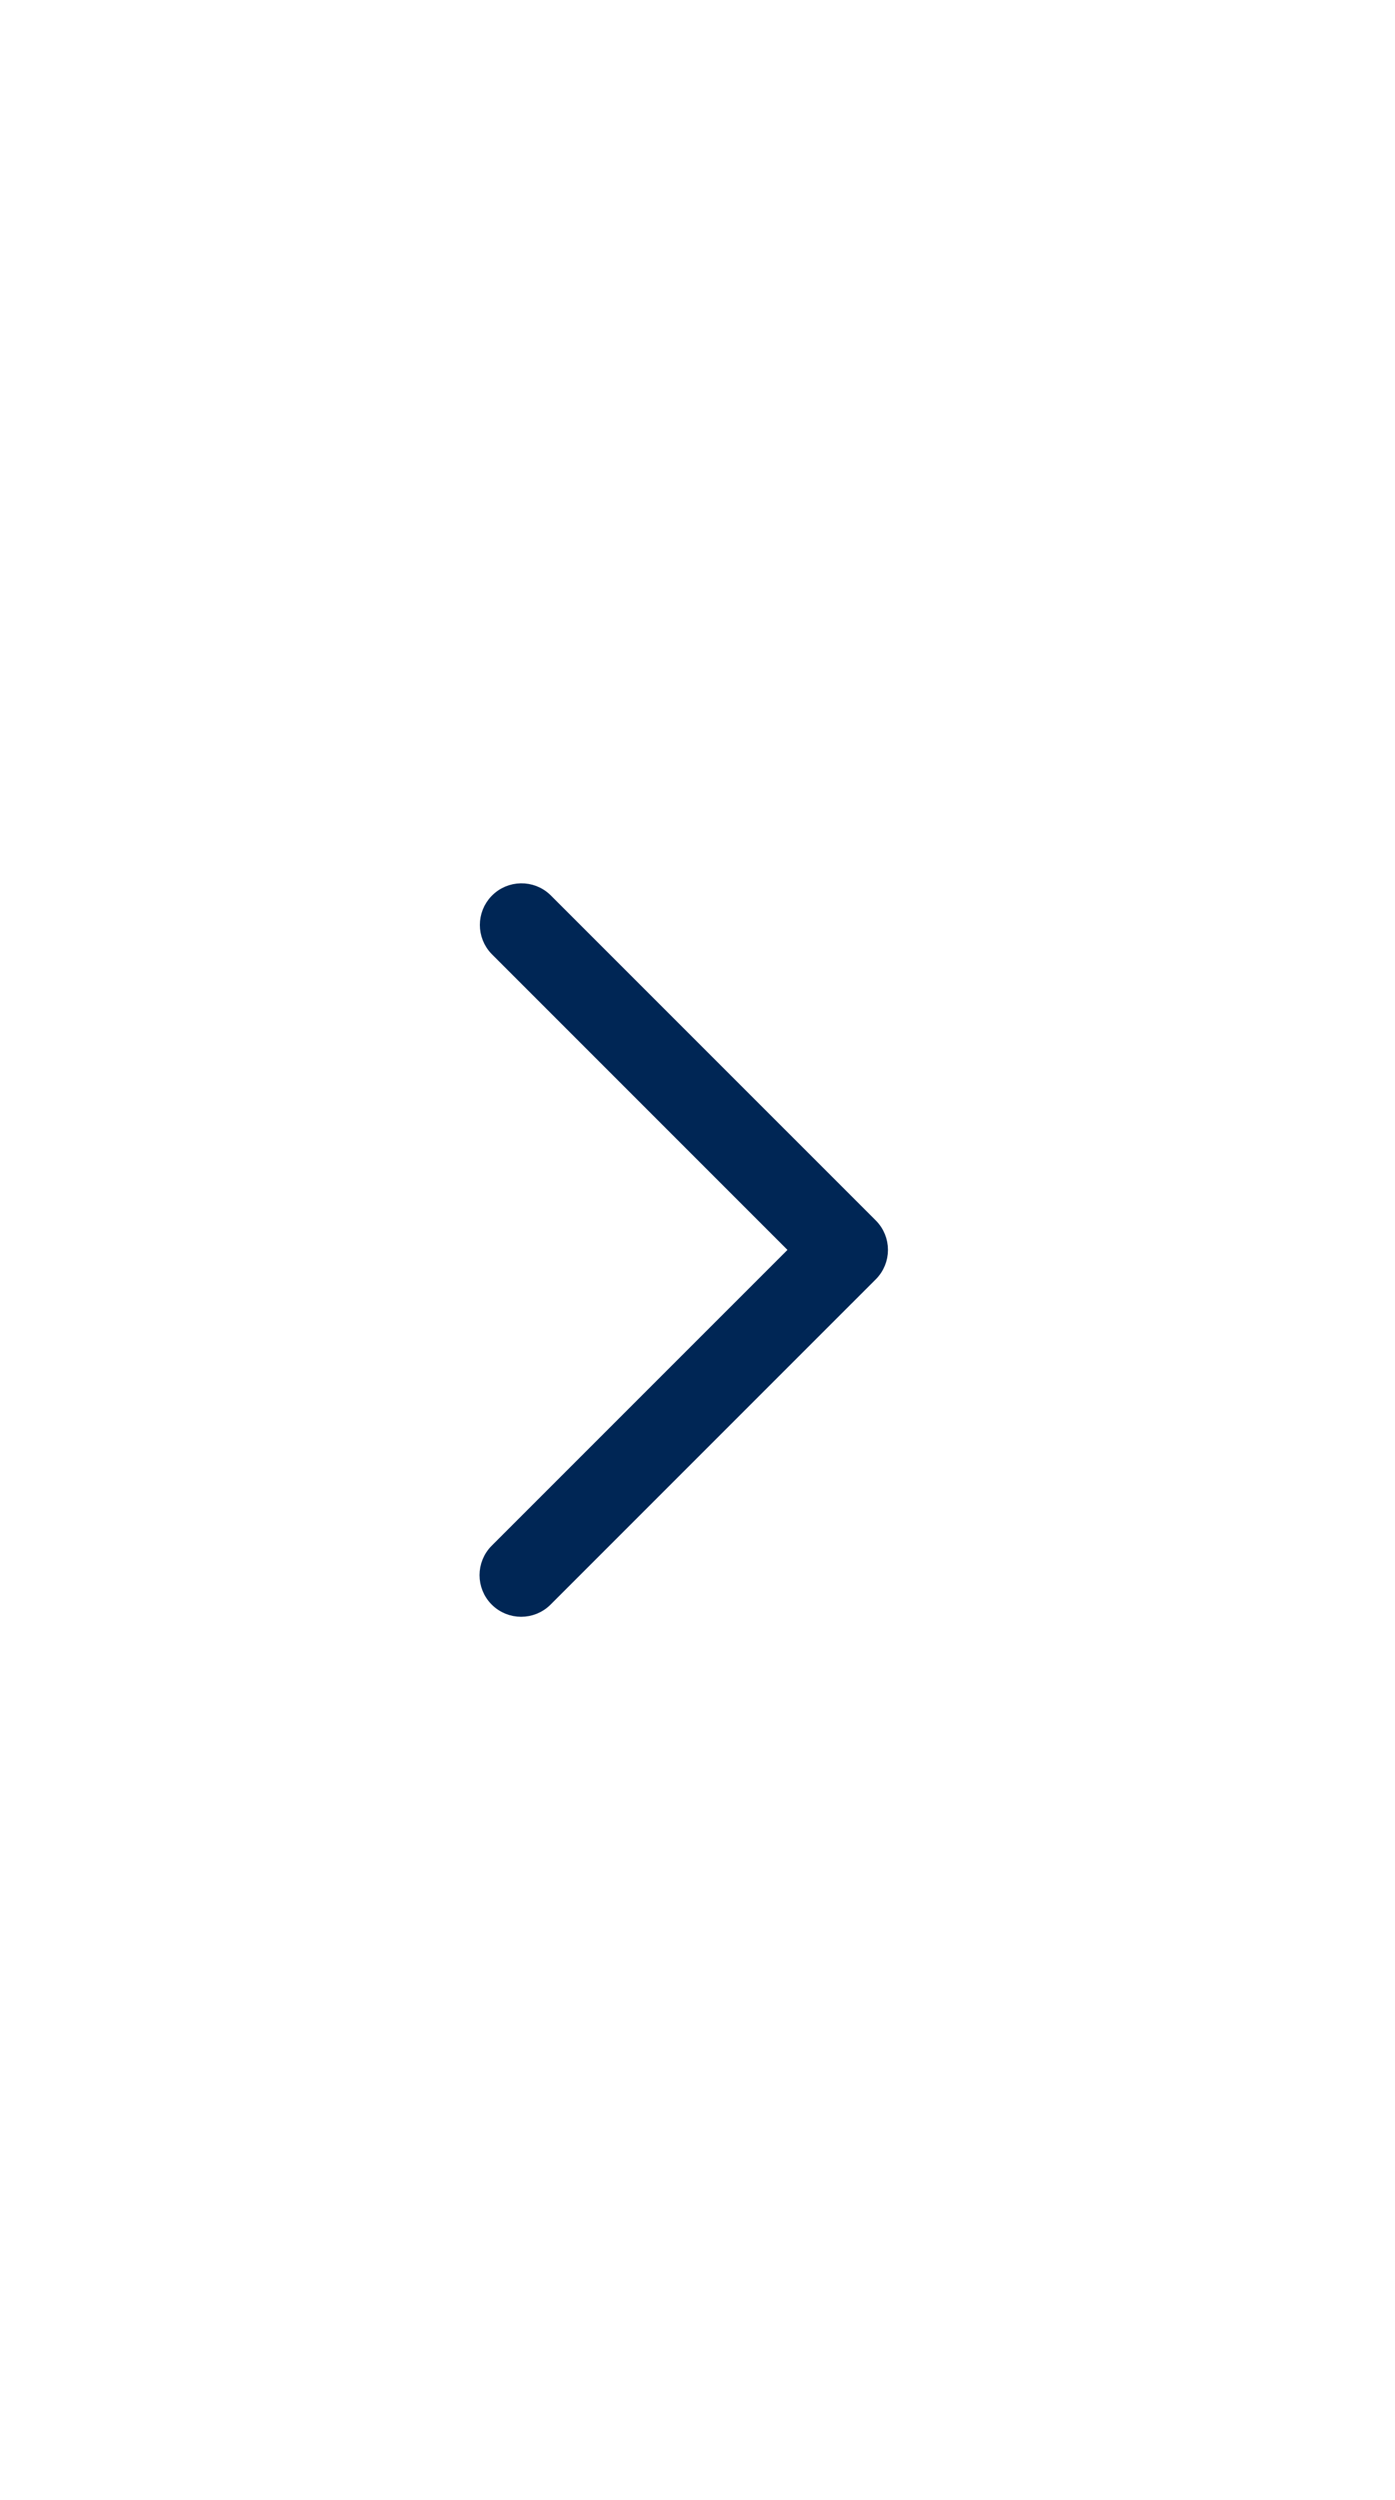 <svg width="48" height="86" viewBox="0 0 48 86" fill="none" xmlns="http://www.w3.org/2000/svg">
<path d="M29.957 42.158L29.957 42.158L18.768 30.97L18.768 30.97L18.765 30.967C18.295 30.513 17.547 30.526 17.093 30.996C16.651 31.454 16.651 32.18 17.093 32.639L17.093 32.639L17.096 32.642L27.449 42.995L17.096 53.347L17.096 53.347C16.635 53.809 16.635 54.558 17.096 55.019L17.096 55.019C17.558 55.481 18.306 55.481 18.768 55.019L18.768 55.019L29.957 43.831L29.957 43.831C30.419 43.369 30.419 42.62 29.957 42.158Z" fill="#002655" stroke="#002655" stroke-width="0.5"/>
</svg>
